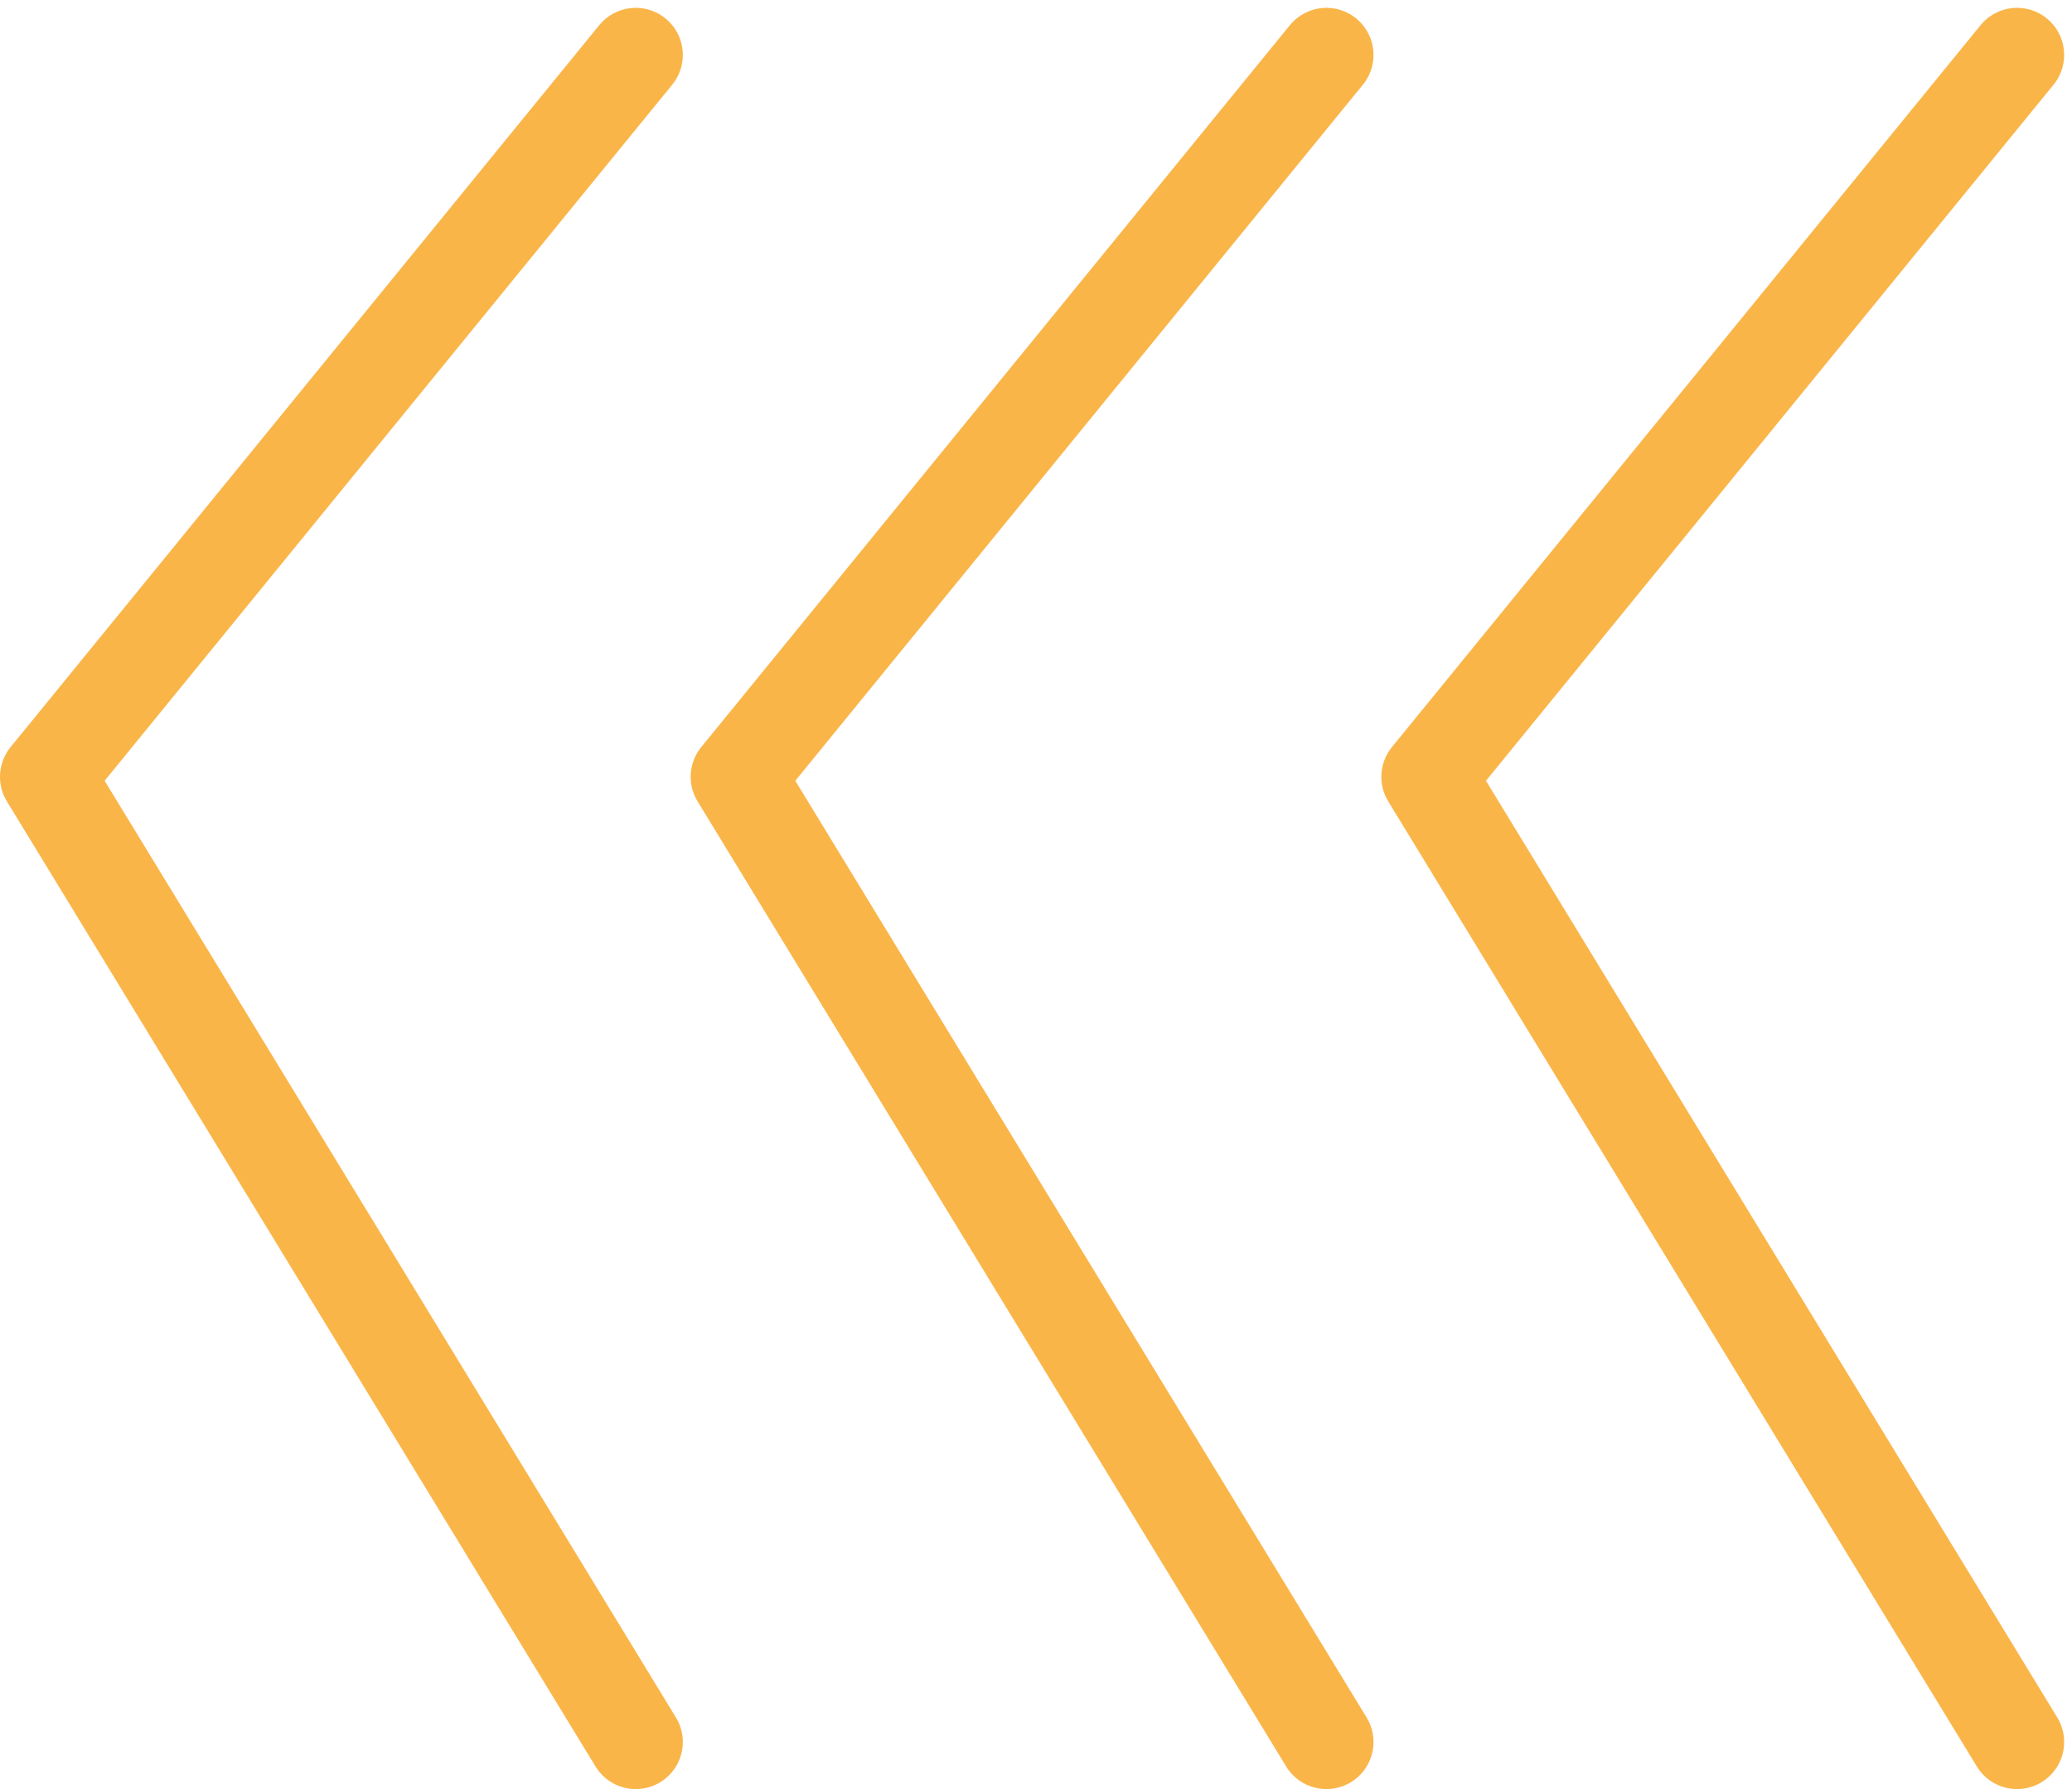 <svg width="132" height="114" viewBox="0 0 132 114" fill="none" xmlns="http://www.w3.org/2000/svg">
<path d="M128.5 111L91 49.5L128.5 3.5" stroke="#FAB549" stroke-width="6" stroke-linecap="round" stroke-linejoin="round"/>
<path d="M84.5 111L47 49.5L84.5 3.5" stroke="#FAB549" stroke-width="6" stroke-linecap="round" stroke-linejoin="round"/>
<path d="M40.5 111L3 49.5L40.5 3.5" stroke="#FAB549" stroke-width="6" stroke-linecap="round" stroke-linejoin="round"/>
</svg>
